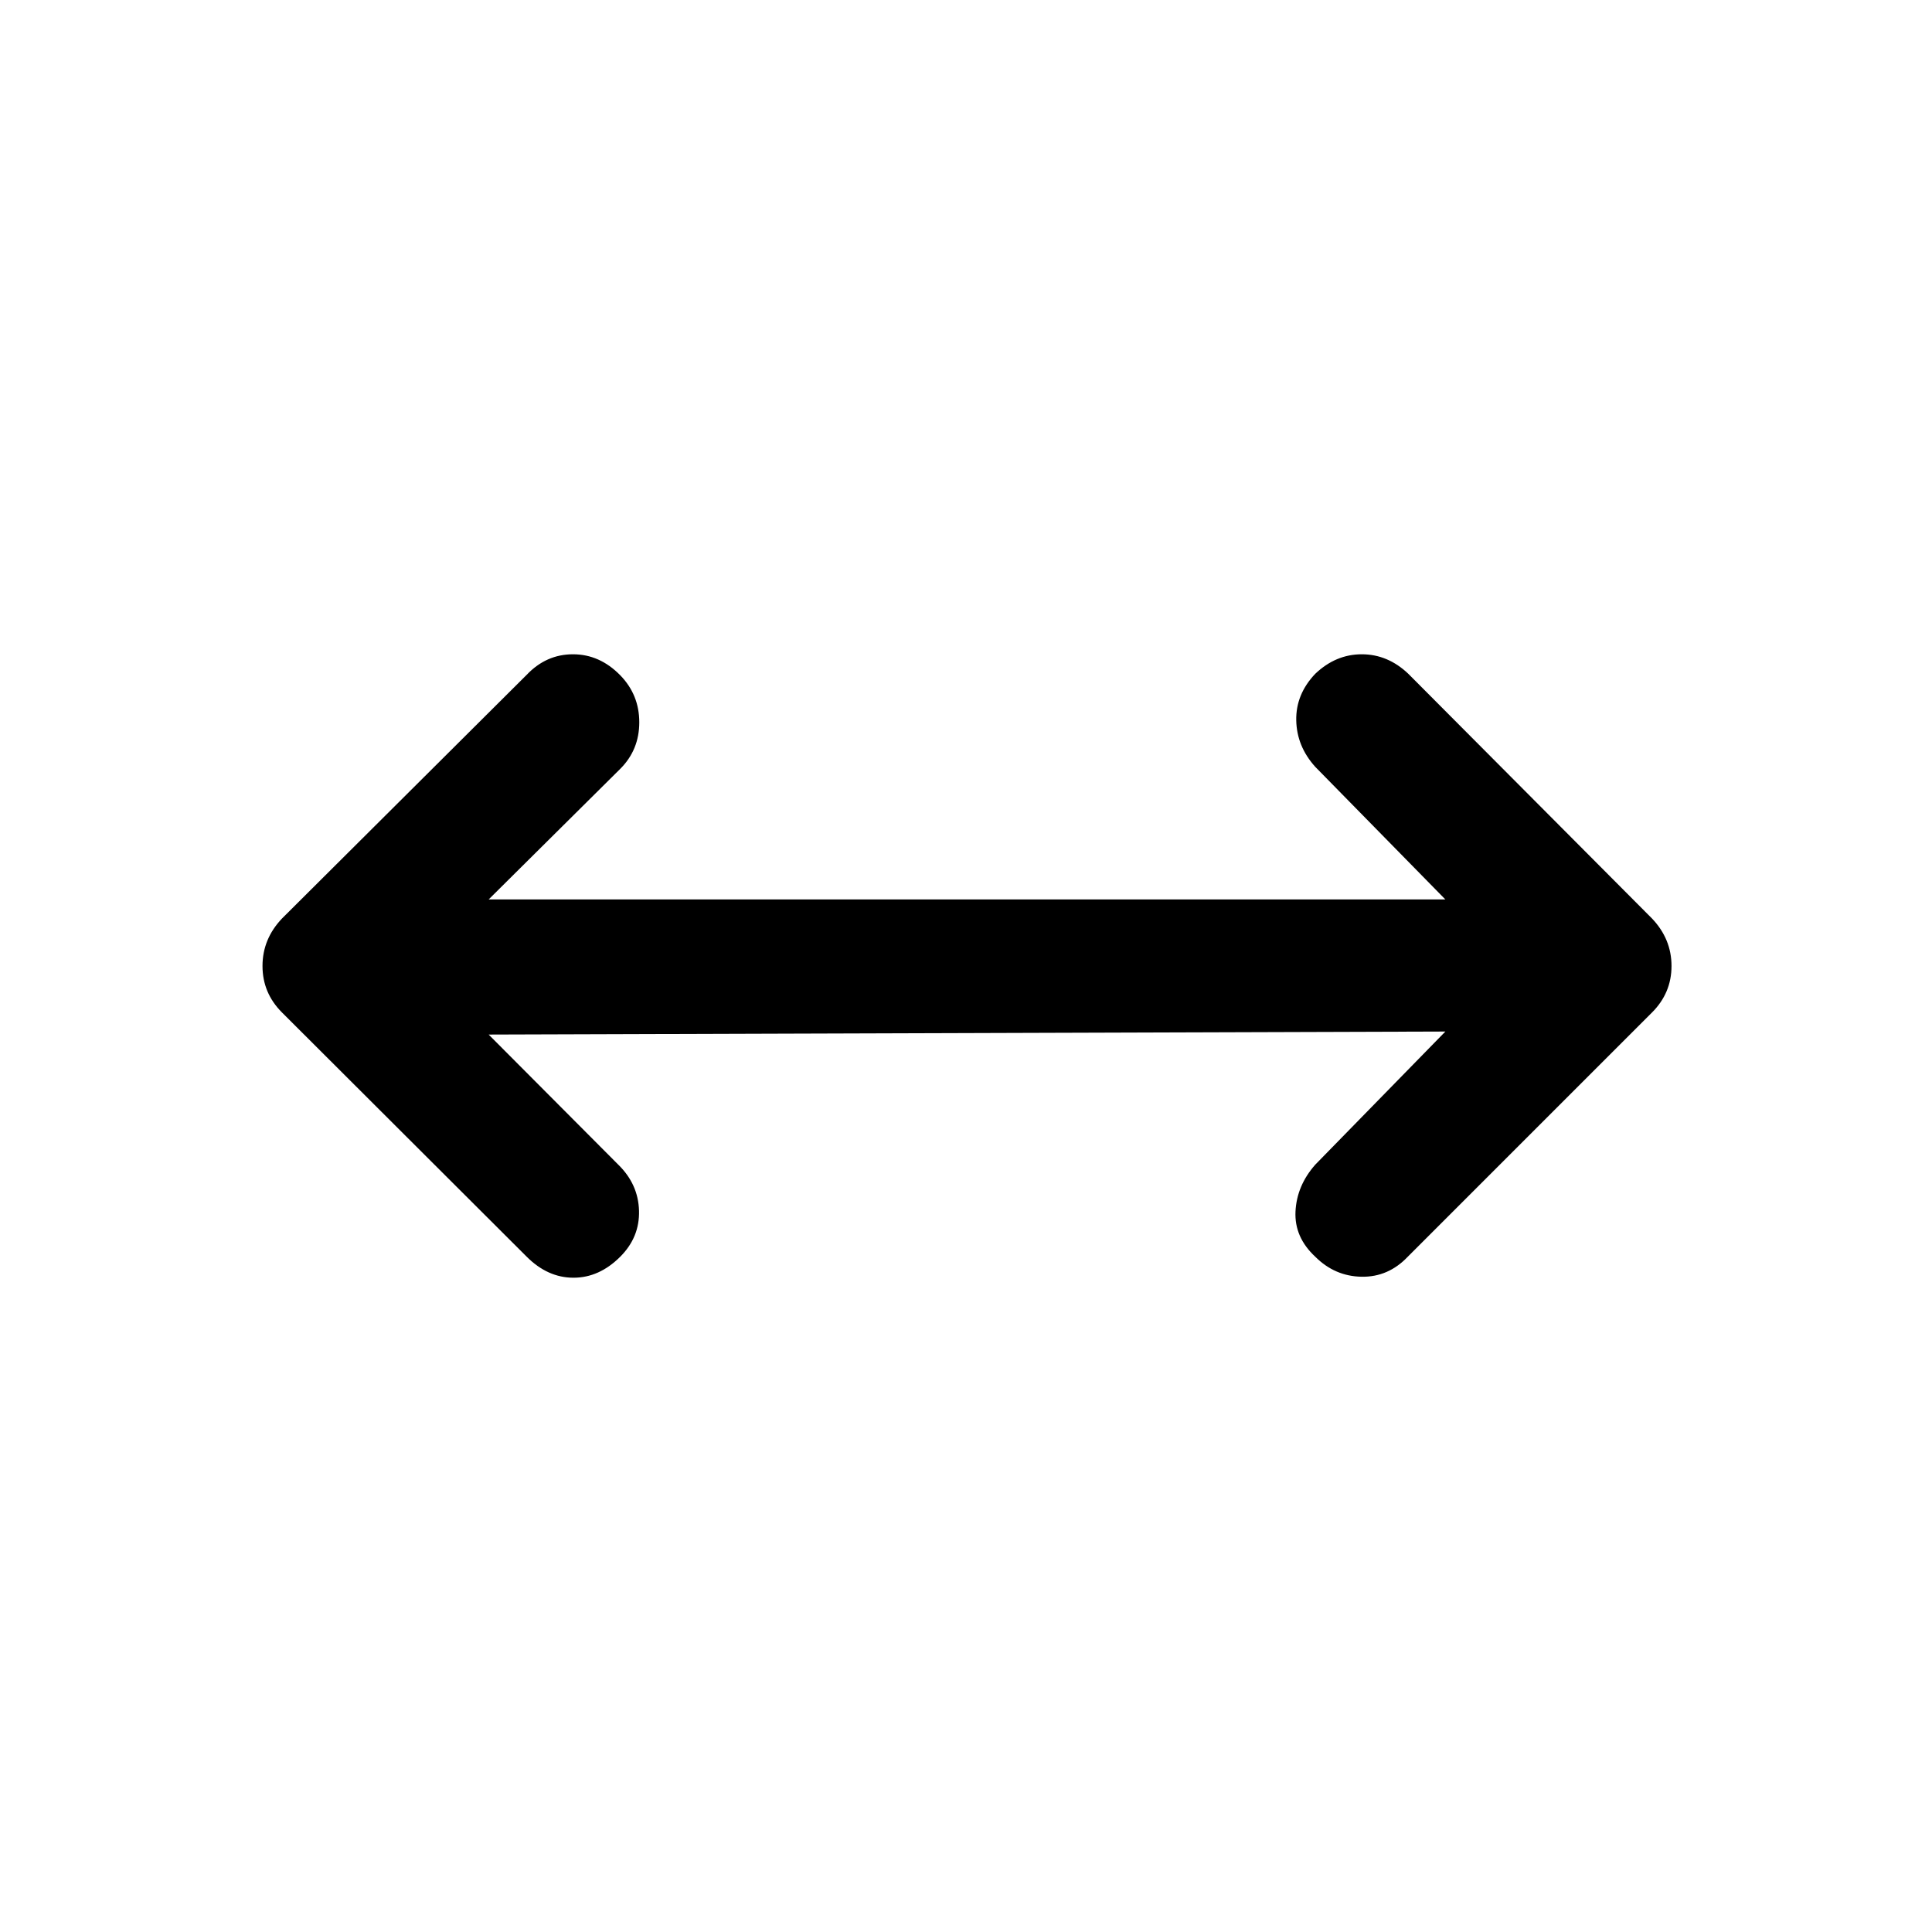 <svg xmlns="http://www.w3.org/2000/svg" height="48" viewBox="0 96 960 960" width="48"><path d="m242.805 610.065 64.413 64.652q9.934 9.696 10.304 22.87.369 13.174-9.326 22.87-10.435 10.434-23.239 10.434-12.805 0-23.24-10.434L140.13 599.109q-9.695-9.696-9.695-23.109 0-13.413 9.695-23.609l121.587-121.087q9.696-10.195 22.99-10.195 13.293 0 23.489 10.434 9.456 9.696 9.456 23.37 0 13.674-9.456 23.13l-65.391 64.892h475.39l-64.652-65.892q-9.195-10.195-9.445-23.119t9.445-23.12q10.196-9.695 23.12-9.695 12.924 0 23.12 9.695L820.87 552.391q9.695 10.196 9.695 23.609 0 13.413-9.695 23.109L699.522 720.457q-9.696 10.195-22.989 9.945-13.294-.25-22.99-9.945-10.434-9.696-9.815-22.5.62-12.805 9.815-23.24l64.652-66.152-475.39 1.5Z"/></svg>